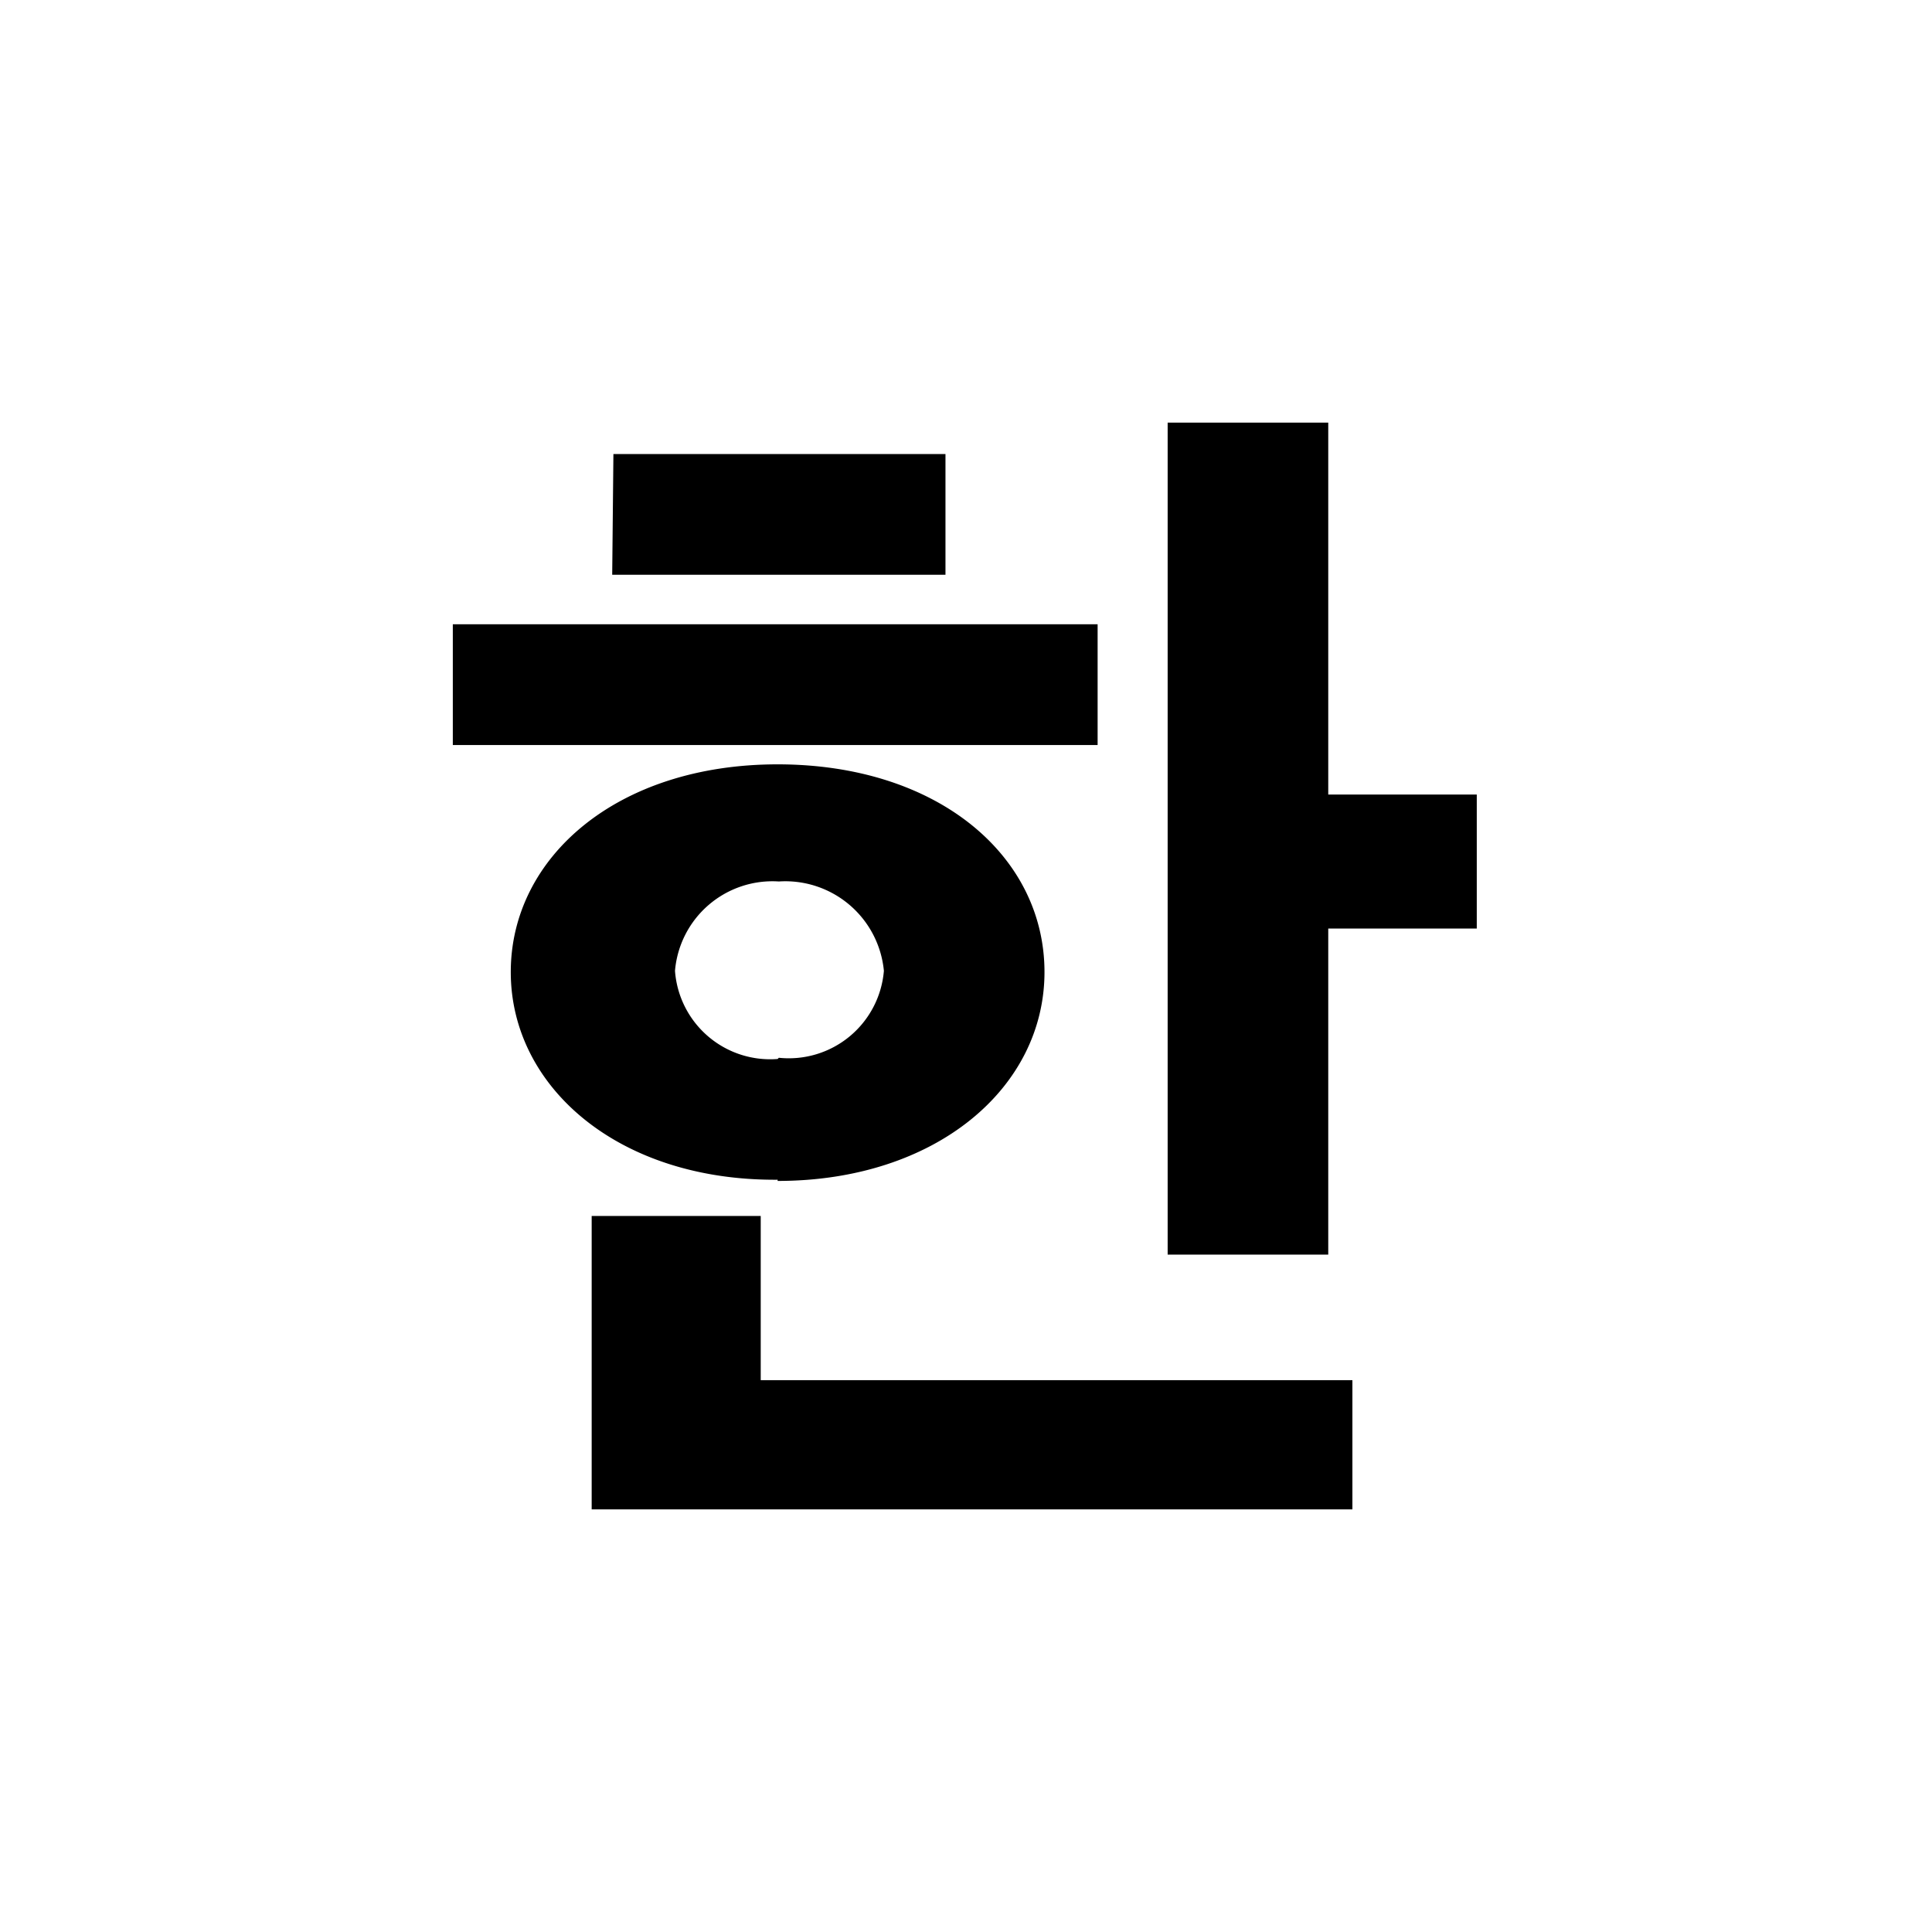 <svg id="Layer_1" data-name="Layer 1" xmlns="http://www.w3.org/2000/svg" viewBox="0 0 16 16"><title>lang-ko</title><path d="M3.75,6.17v-1H9.09v1Zm2.69,3.6C5.12,9.78,4.23,9,4.23,8.05s.88-1.72,2.21-1.72,2.21.76,2.21,1.72S7.75,9.78,6.44,9.78ZM4.9,12.5V10.07h1.4v1.36h4.9V12.5Zm.18-8.74H7.83v1H5.07Zm1.37,5a.79.79,0,0,0,.87-.72.82.82,0,0,0-.87-.74.81.81,0,0,0-.86.74A.79.79,0,0,0,6.44,8.77ZM11,6.58h1.23V7.69H11v2.7H9.67V3.5H11Z"/></svg>